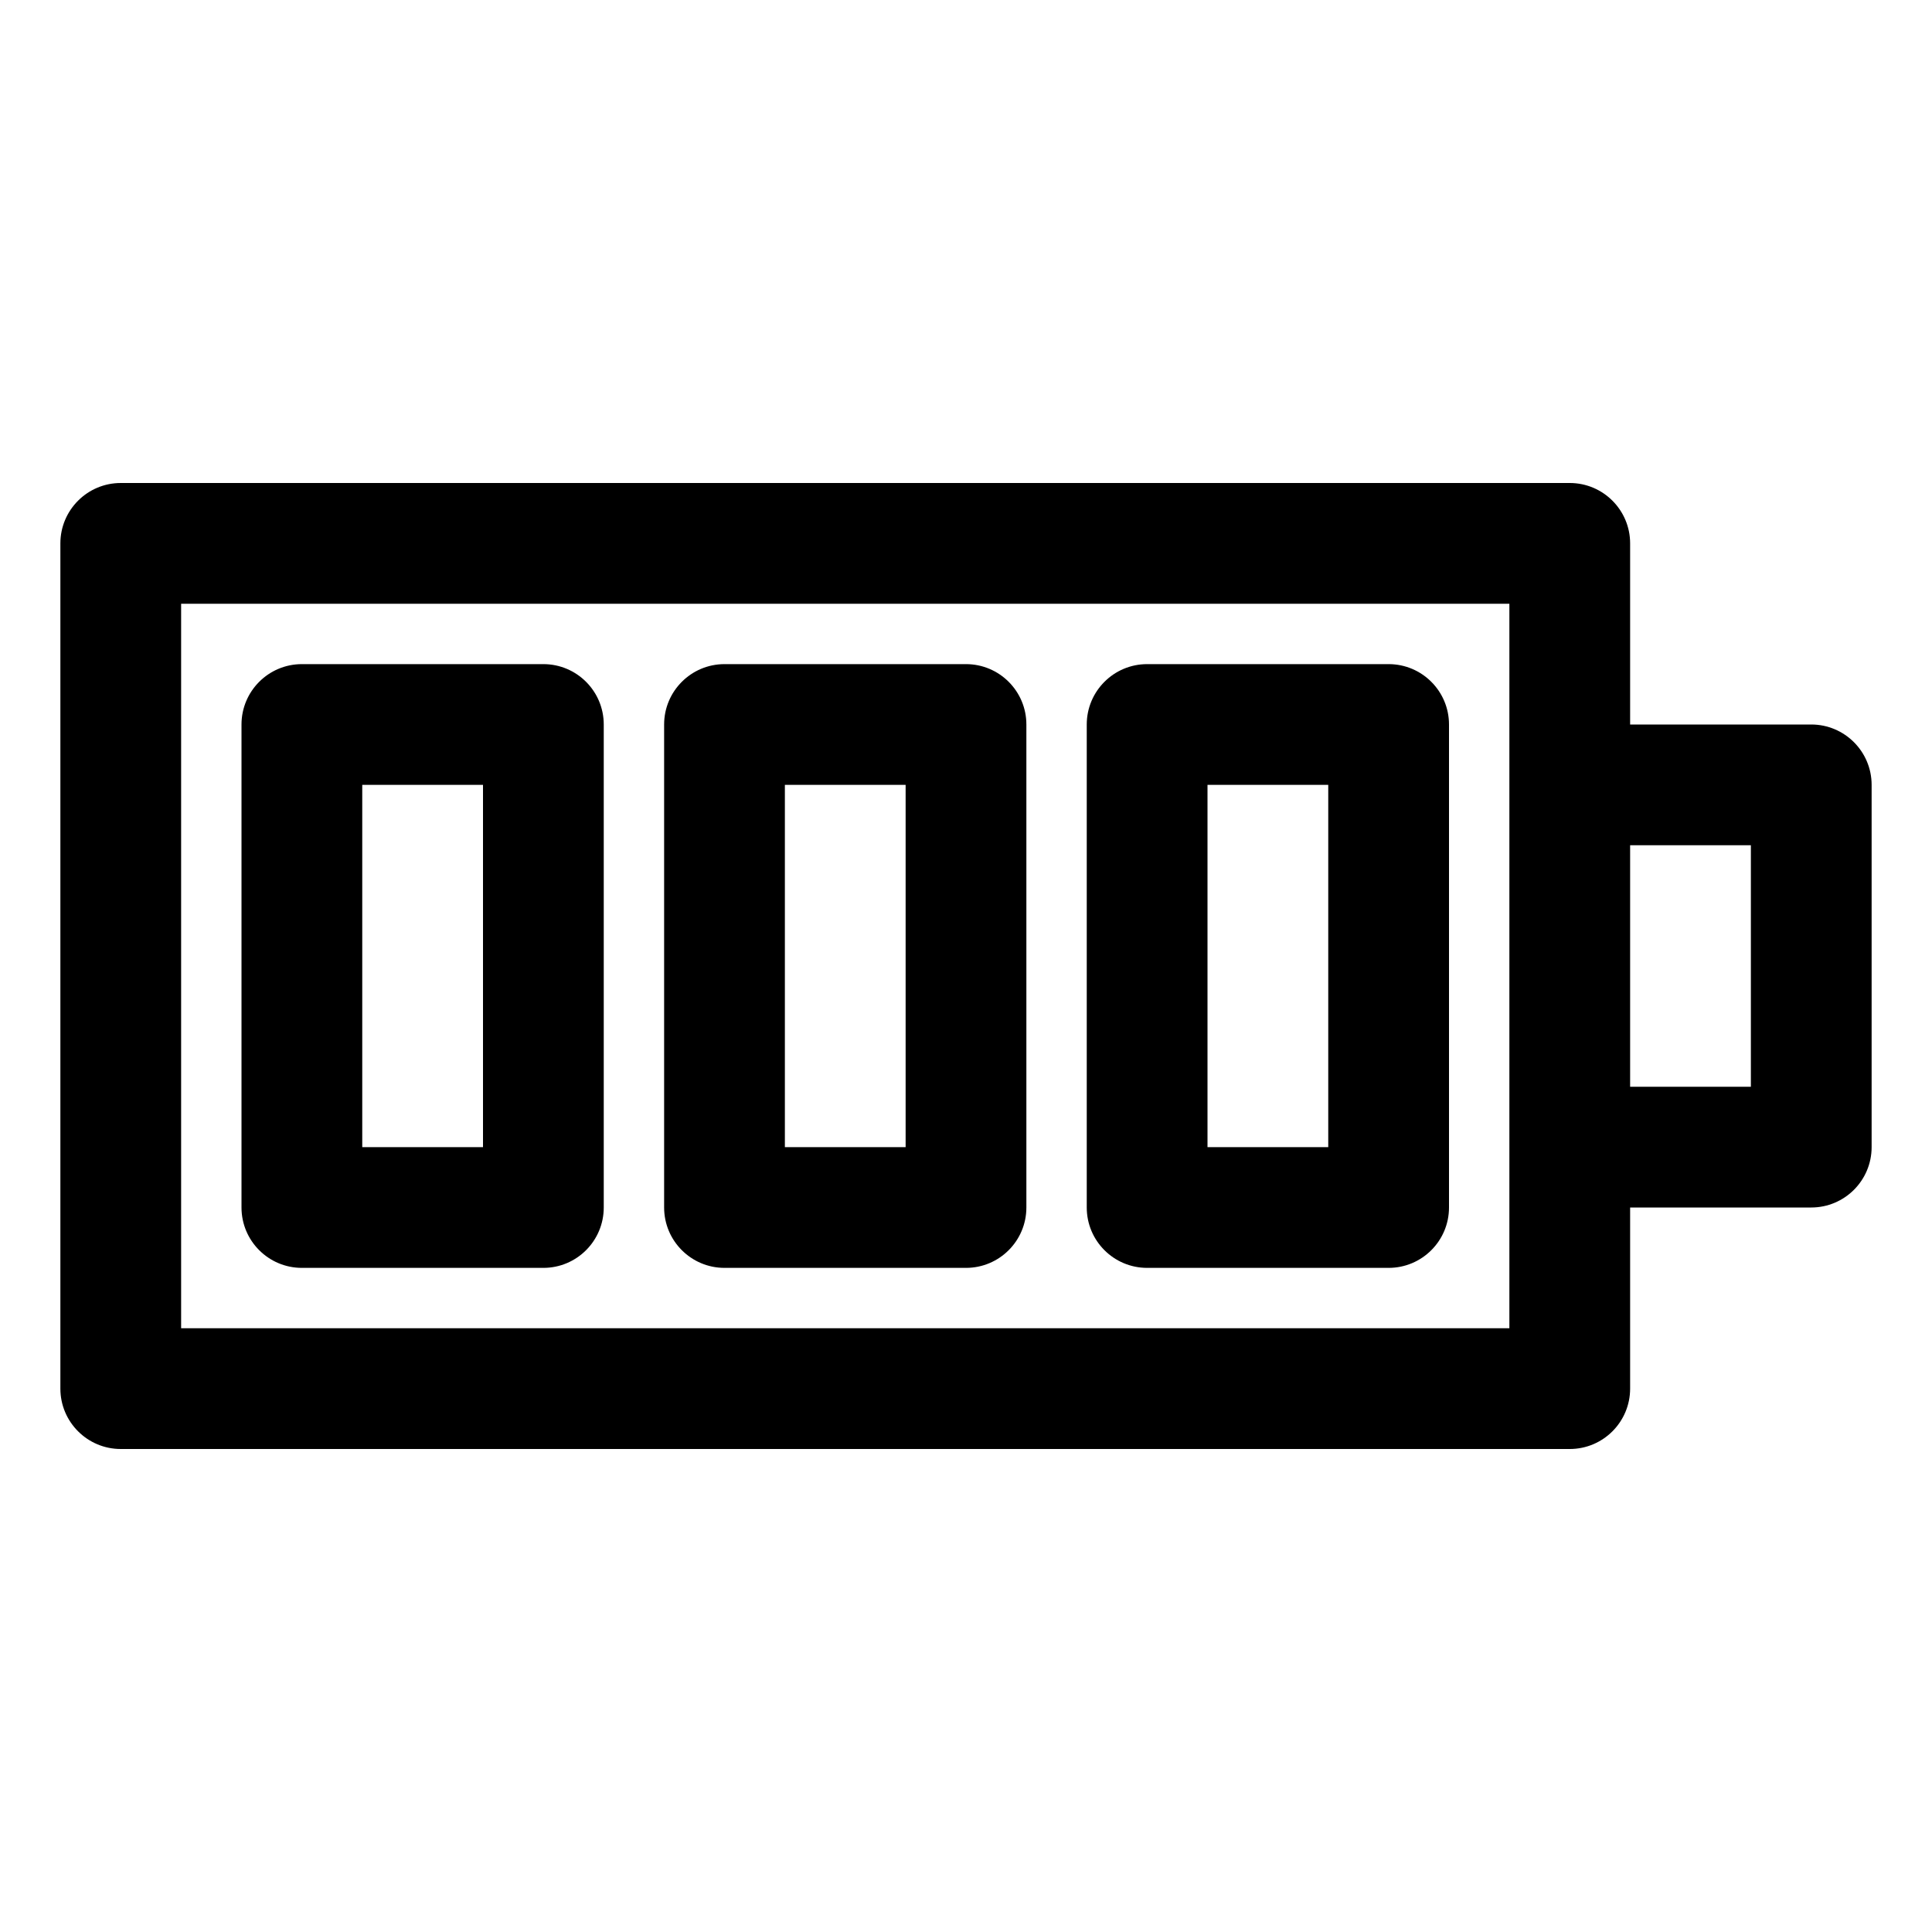 <svg xmlns="http://www.w3.org/2000/svg" enable-background="new 0 0 64 64" viewBox="0 0 64 64"><path d="M60,24h-6v-6c0-1.104-0.896-2-2-2H4c-1.104,0-2,0.896-2,2v28c0,1.104,0.896,2,2,2h48
	c1.104,0,2-0.896,2-2v-6h6c1.104,0,2-0.896,2-2V26C62,24.896,61.104,24,60,24z M50,44H6V20h44v6v12V44z
	 M58,36h-4v-8h4V36z M18,22h-8c-1.104,0-2,0.896-2,2v16c0,1.104,0.896,2,2,2h8c1.104,0,2-0.896,2-2V24
	C20,22.896,19.104,22,18,22z M16,38h-4V26h4V38z M46,22h-8c-1.104,0-2,0.896-2,2v16c0,1.104,0.896,2,2,2h8
	c1.104,0,2-0.896,2-2V24C48,22.896,47.104,22,46,22z M44,38h-4V26h4V38z M32,22h-8c-1.104,0-2,0.896-2,2v16
	c0,1.104,0.896,2,2,2h8c1.104,0,2-0.896,2-2V24C34,22.896,33.104,22,32,22z M30,38h-4V26h4V38z"/></svg>